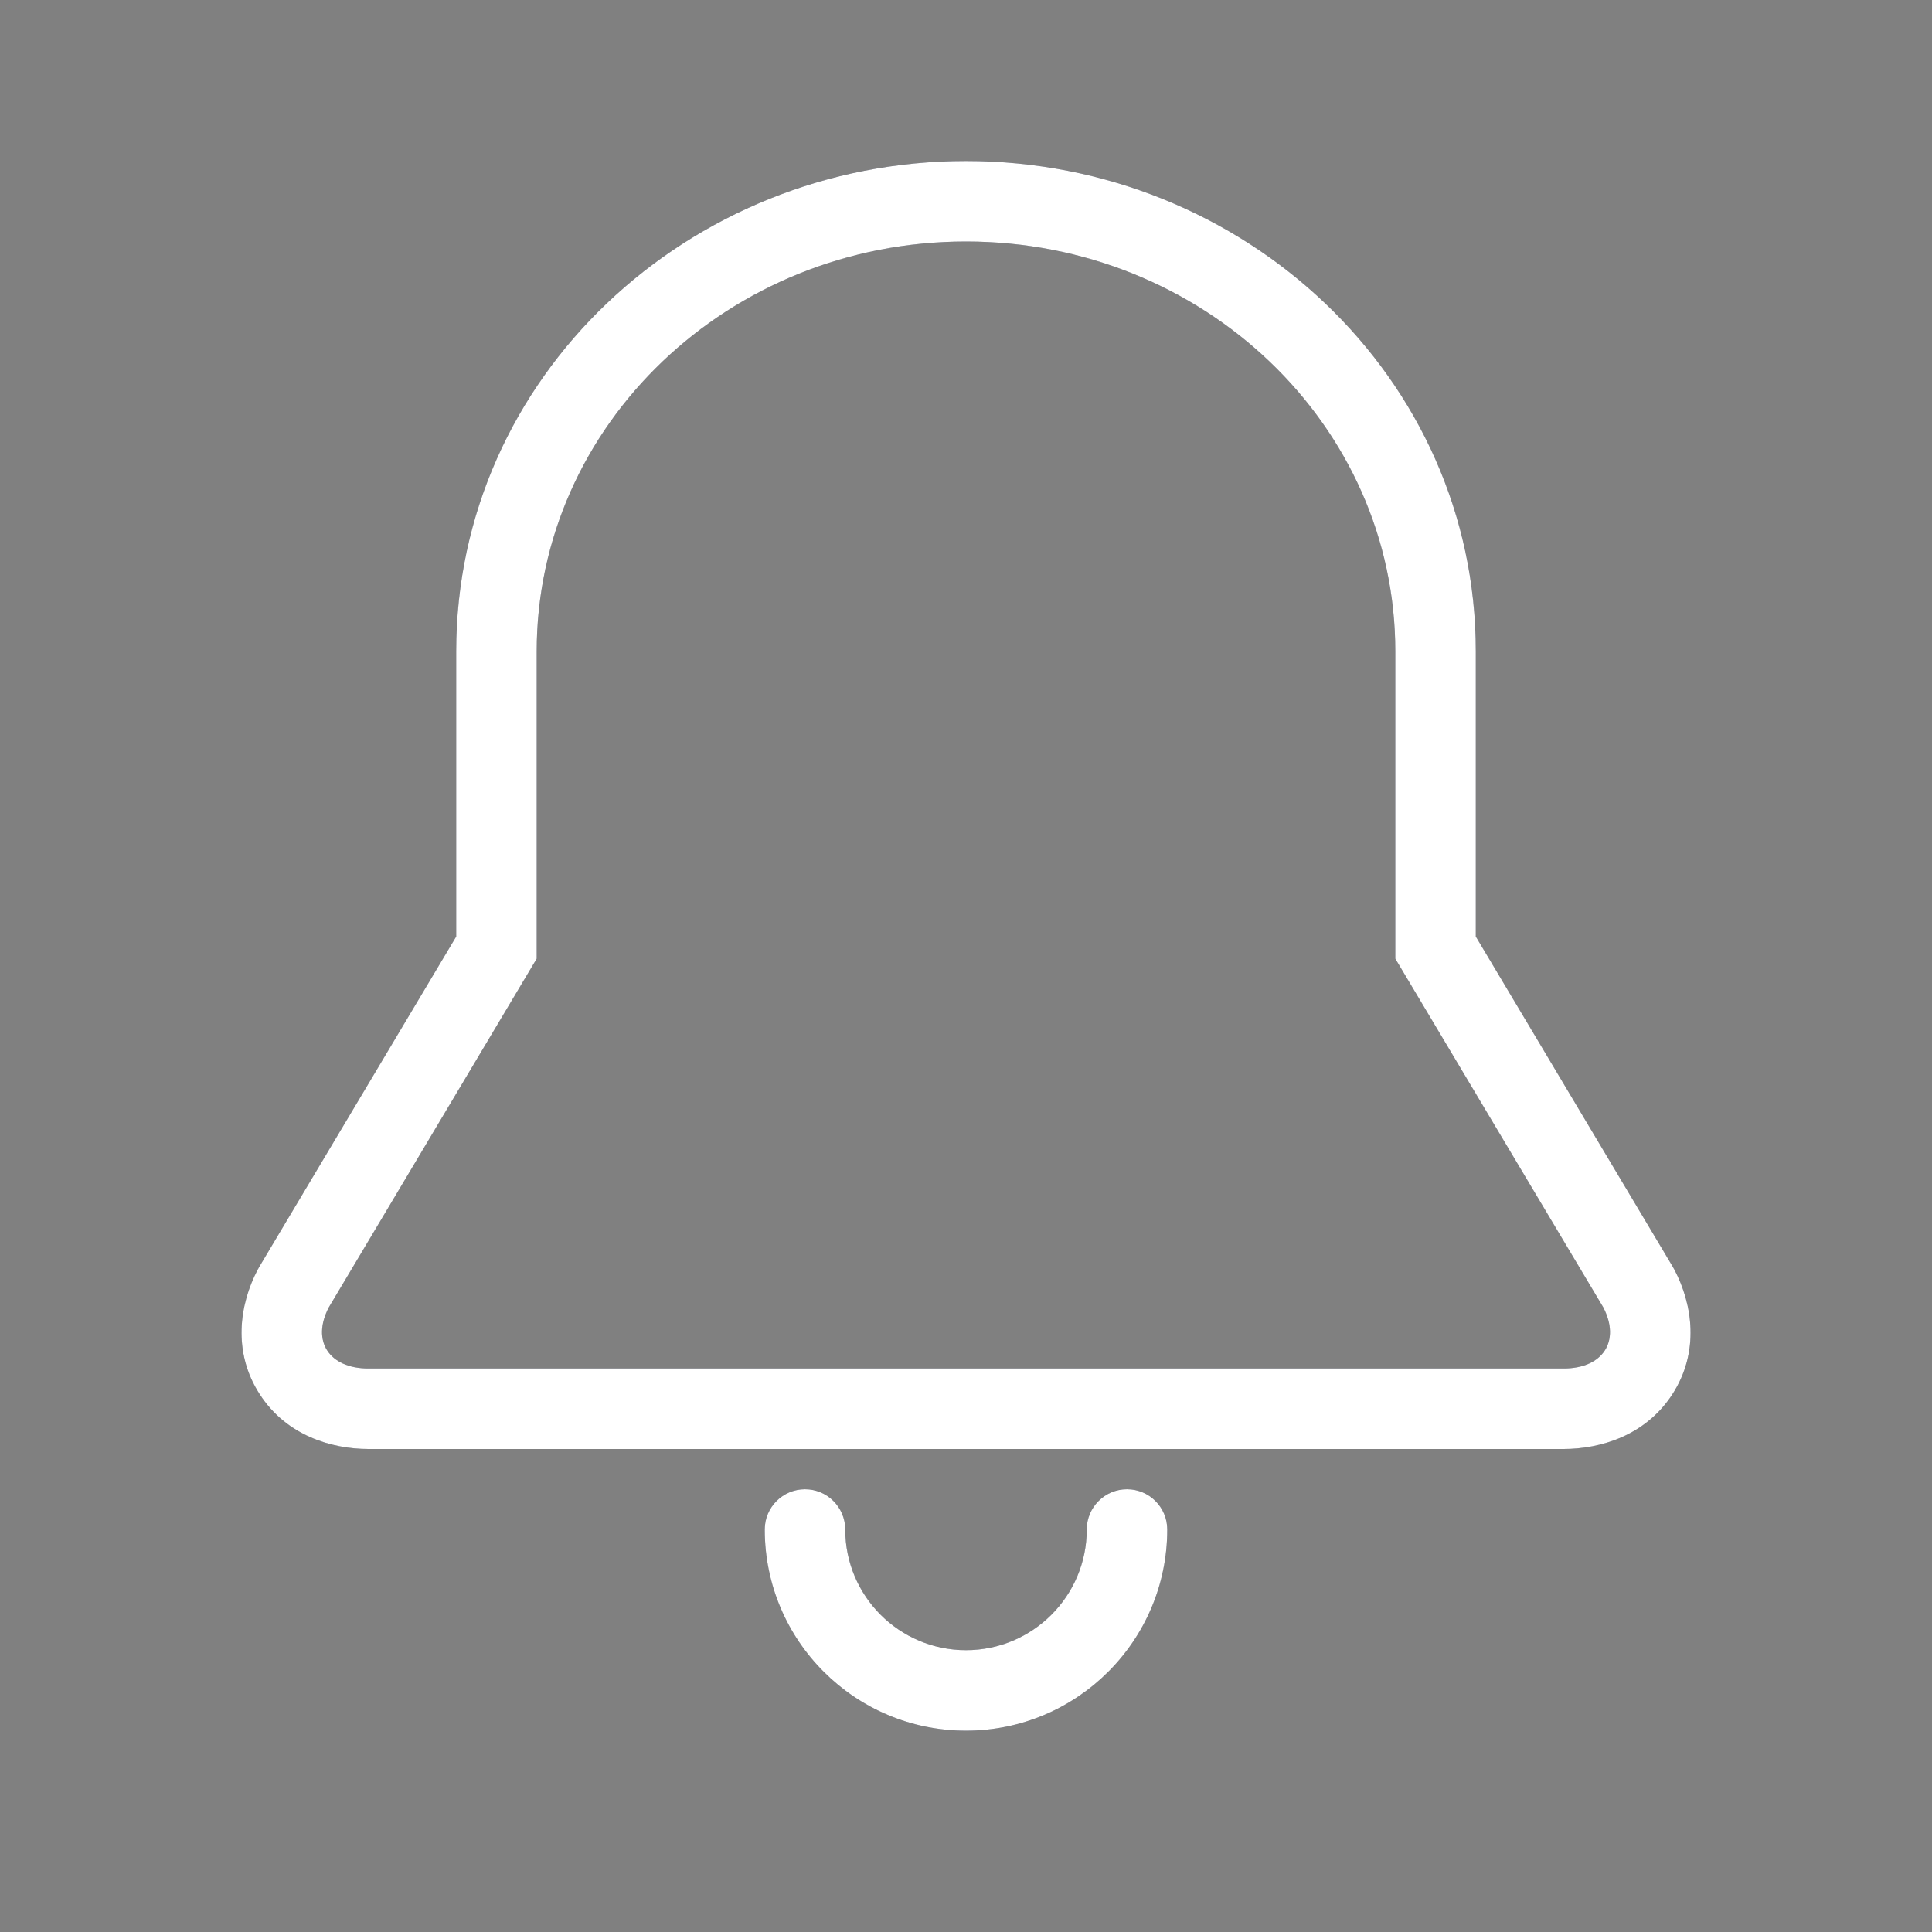 <svg width="24" height="24" viewBox="0 0 24 24" fill="none" xmlns="http://www.w3.org/2000/svg">
<rect x="0" y="0" width="24" height="24" fill="#808080" stroke="none"/>
<path fill-rule="evenodd" clip-rule="evenodd" d="M19.424 17C19.913 17 20.134 16.658 19.916 16.24L17.333 11.909V8.091C17.333 5.279 14.945 3 12 3C9.055 3 6.667 5.279 6.667 8.091V11.909L4.085 16.24C3.866 16.658 4.087 17 4.577 17H19.424ZM20.775 15.728L18.333 11.634V8.091C18.333 4.684 15.453 2 12 2C8.547 2 5.667 4.684 5.667 8.091V11.634L3.226 15.728C3.216 15.744 3.207 15.76 3.199 15.776C2.977 16.2 2.884 16.792 3.226 17.32C3.558 17.833 4.117 18 4.577 18H19.424C19.883 18 20.443 17.833 20.775 17.32C21.117 16.792 21.024 16.2 20.802 15.776C20.793 15.76 20.784 15.744 20.775 15.728ZM10.5 19C10.5 18.724 10.276 18.5 10 18.5C9.724 18.5 9.5 18.724 9.5 19C9.5 20.38 10.62 21.499 12 21.499C13.38 21.499 14.5 20.38 14.5 19C14.5 18.724 14.276 18.5 14 18.5C13.724 18.5 13.5 18.724 13.5 19C13.5 19.827 12.828 20.499 12 20.499C11.172 20.499 10.5 19.827 10.5 19Z" fill="#8A92B9"/>
<path fill-rule="evenodd" clip-rule="evenodd" d="M19.424 17C19.913 17 20.134 16.658 19.916 16.24L17.333 11.909V8.091C17.333 5.279 14.945 3 12 3C9.055 3 6.667 5.279 6.667 8.091V11.909L4.085 16.24C3.866 16.658 4.087 17 4.577 17H19.424ZM20.775 15.728L18.333 11.634V8.091C18.333 4.684 15.453 2 12 2C8.547 2 5.667 4.684 5.667 8.091V11.634L3.226 15.728C3.216 15.744 3.207 15.76 3.199 15.776C2.977 16.2 2.884 16.792 3.226 17.32C3.558 17.833 4.117 18 4.577 18H19.424C19.883 18 20.443 17.833 20.775 17.32C21.117 16.792 21.024 16.2 20.802 15.776C20.793 15.76 20.784 15.744 20.775 15.728ZM10.5 19C10.5 18.724 10.276 18.5 10 18.5C9.724 18.5 9.5 18.724 9.5 19C9.5 20.38 10.62 21.499 12 21.499C13.38 21.499 14.5 20.38 14.5 19C14.5 18.724 14.276 18.5 14 18.5C13.724 18.5 13.5 18.724 13.5 19C13.5 19.827 12.828 20.499 12 20.499C11.172 20.499 10.5 19.827 10.5 19Z" fill="#3A3A3A"/>
<path fill-rule="evenodd" clip-rule="evenodd" d="M19.424 17C19.913 17 20.134 16.658 19.916 16.24L17.333 11.909V8.091C17.333 5.279 14.945 3 12 3C9.055 3 6.667 5.279 6.667 8.091V11.909L4.085 16.24C3.866 16.658 4.087 17 4.577 17H19.424ZM20.775 15.728L18.333 11.634V8.091C18.333 4.684 15.453 2 12 2C8.547 2 5.667 4.684 5.667 8.091V11.634L3.226 15.728C3.216 15.744 3.207 15.76 3.199 15.776C2.977 16.2 2.884 16.792 3.226 17.32C3.558 17.833 4.117 18 4.577 18H19.424C19.883 18 20.443 17.833 20.775 17.32C21.117 16.792 21.024 16.2 20.802 15.776C20.793 15.76 20.784 15.744 20.775 15.728ZM10.5 19C10.5 18.724 10.276 18.5 10 18.5C9.724 18.5 9.5 18.724 9.5 19C9.5 20.38 10.62 21.499 12 21.499C13.38 21.499 14.5 20.38 14.5 19C14.5 18.724 14.276 18.5 14 18.5C13.724 18.5 13.5 18.724 13.5 19C13.5 19.827 12.828 20.499 12 20.499C11.172 20.499 10.5 19.827 10.5 19Z" fill="white"/>
</svg>
